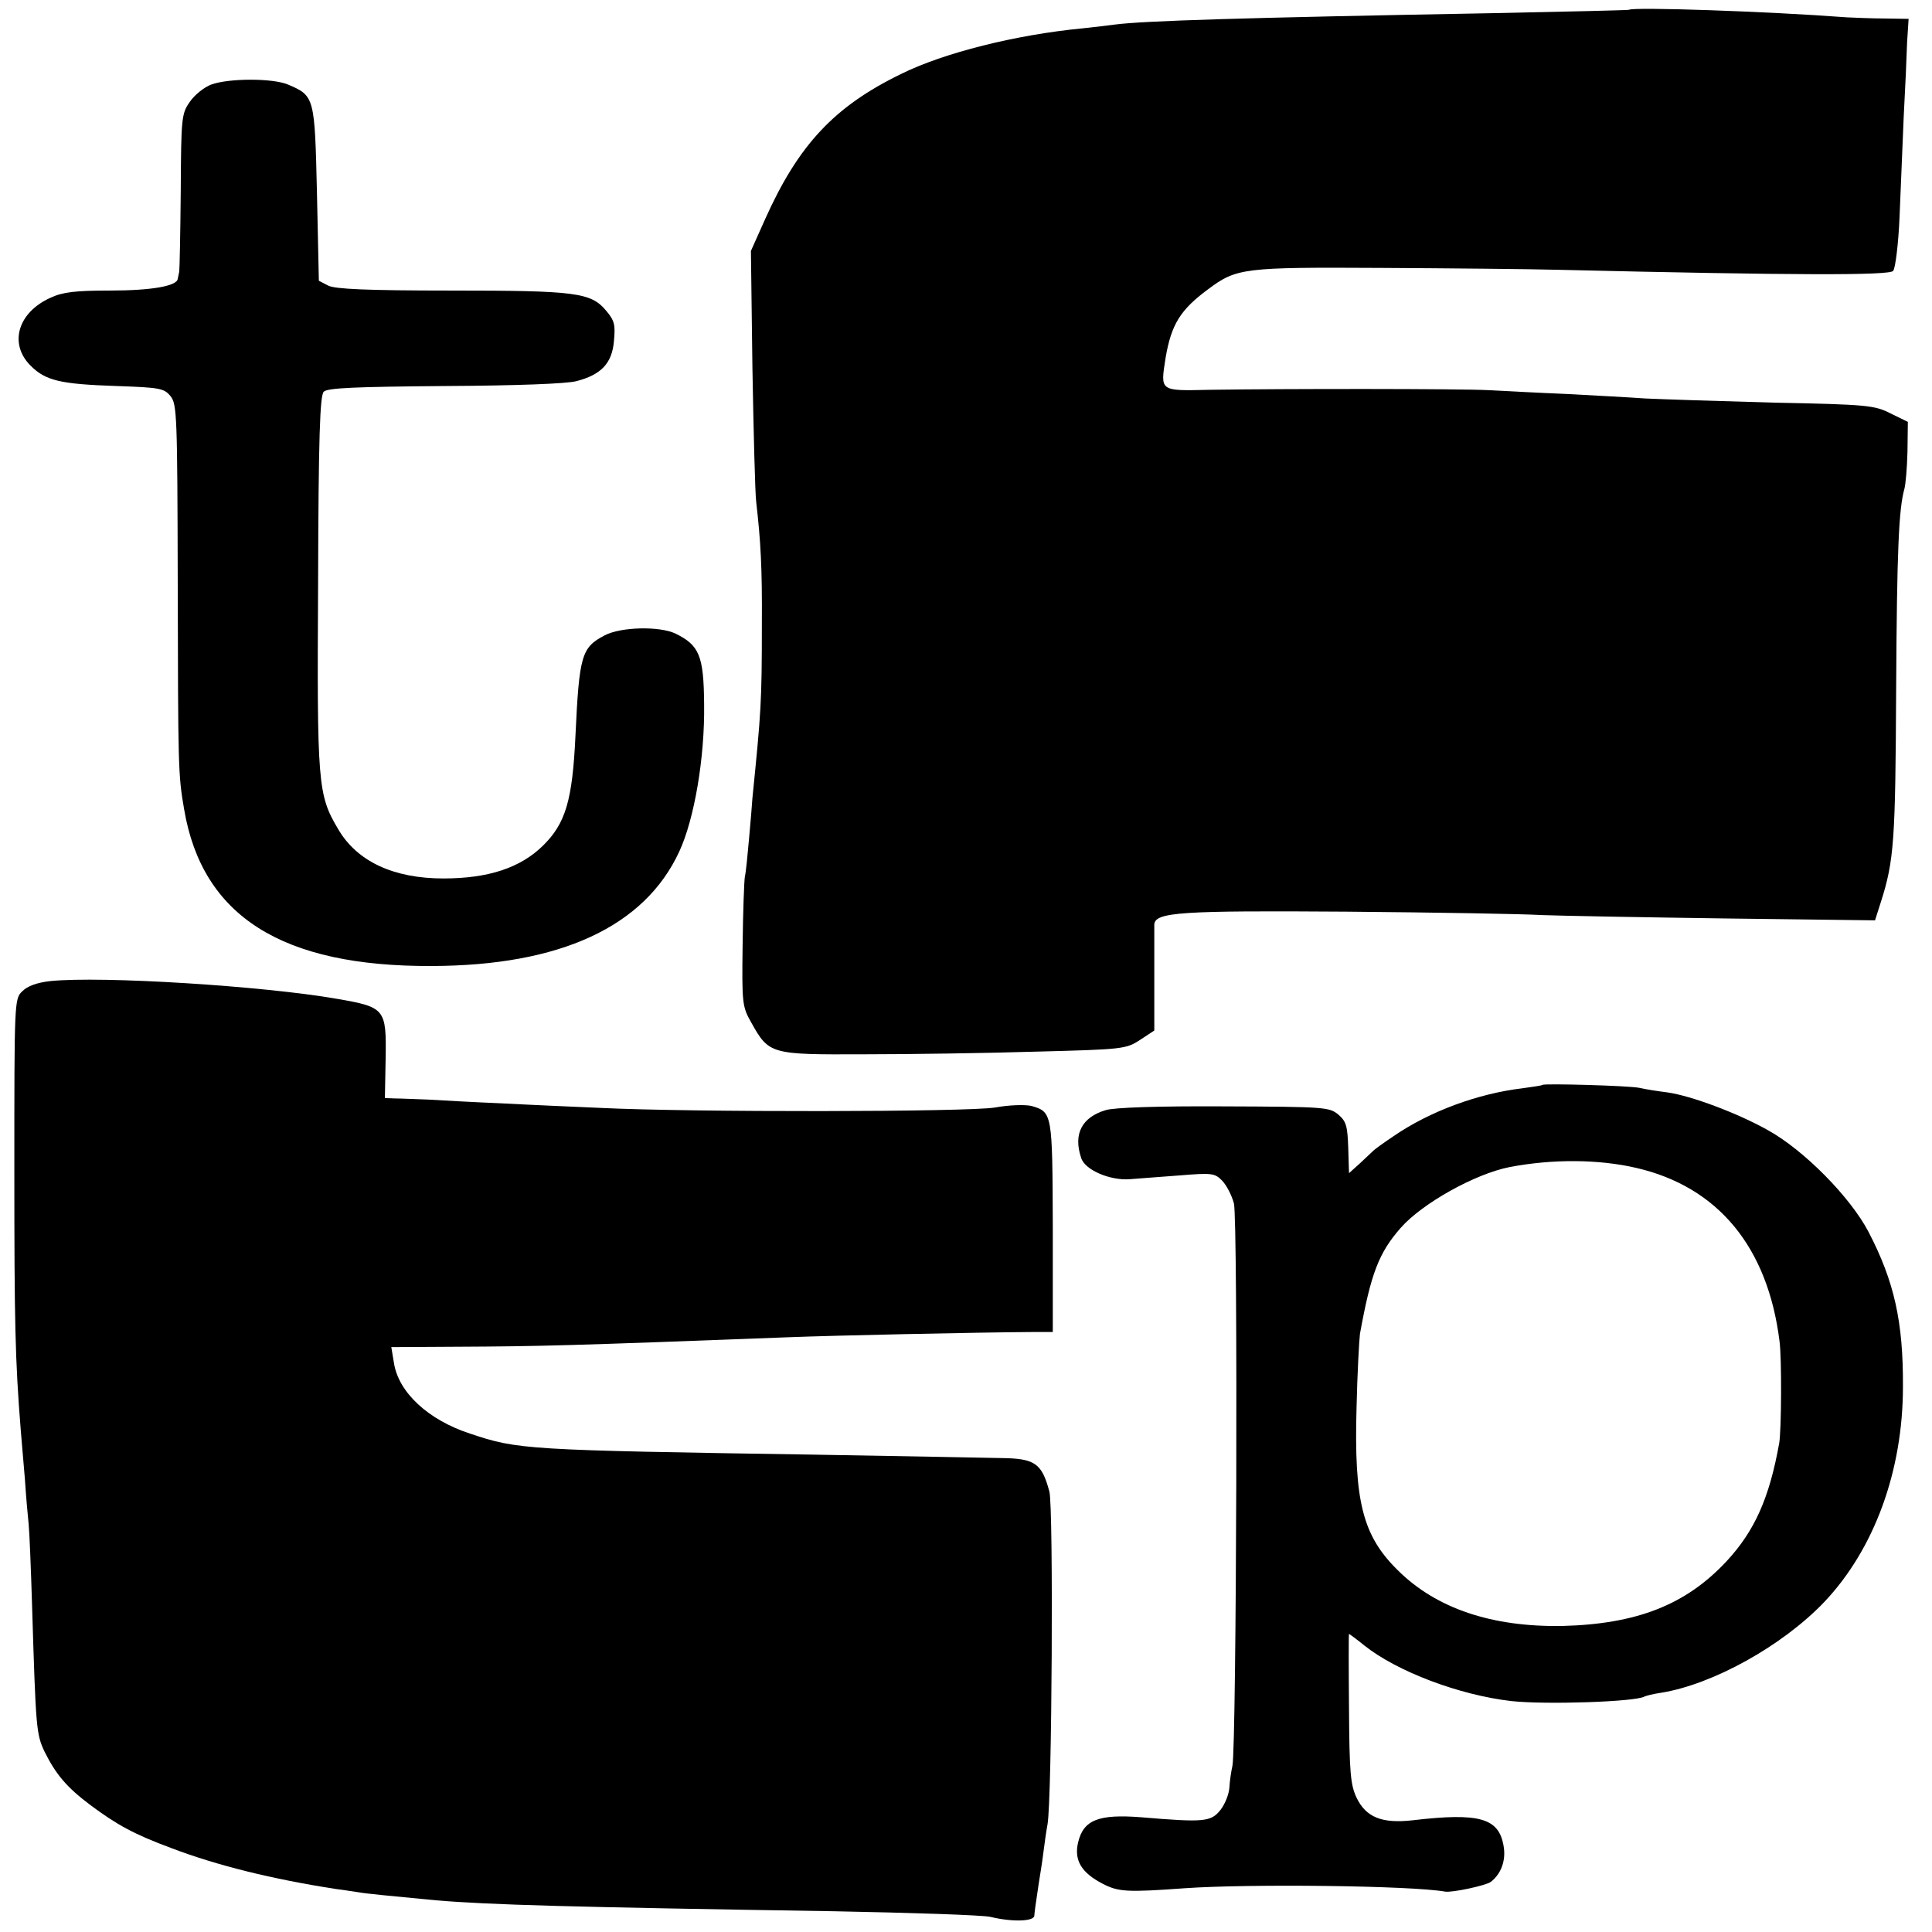 <?xml version="1.0" standalone="no"?>
<!DOCTYPE svg PUBLIC "-//W3C//DTD SVG 20010904//EN"
 "http://www.w3.org/TR/2001/REC-SVG-20010904/DTD/svg10.dtd">
<svg version="1.0" xmlns="http://www.w3.org/2000/svg"
 width="512pt" height="512pt" viewBox="0 0 512 512"
 preserveAspectRatio="xMidYMid meet">
<g transform="translate(0,512) scale(0.1,-0.1)"
fill="#000000" stroke="none">
<path d="M4317 5094 c-1 -1 -166 -5 -367 -9 -658 -12 -916 -20 -995 -30 -16
-2 -55 -7 -85 -10 -178 -17 -369 -65 -482 -121 -177 -86 -272 -188 -360 -384
l-38 -85 4 -310 c3 -170 7 -330 10 -355 12 -105 16 -174 15 -325 0 -206 -2
-231 -25 -460 -1 -16 -5 -65 -9 -108 -4 -44 -8 -88 -11 -100 -2 -12 -5 -94 -6
-182 -2 -154 -1 -163 23 -205 47 -84 51 -85 297 -84 119 0 325 3 456 7 233 6
240 7 277 31 l38 25 0 133 c0 73 0 140 0 148 2 33 71 37 509 34 235 -2 468 -6
517 -9 50 -2 269 -6 487 -9 l397 -5 15 47 c36 112 39 165 41 567 2 369 7 477
22 530 3 11 7 55 8 98 l1 79 -45 22 c-43 22 -61 24 -311 29 -146 4 -299 9
-340 11 -41 3 -136 8 -210 12 -74 3 -166 8 -205 10 -73 4 -536 4 -738 1 -135
-3 -132 -5 -118 85 15 88 39 127 112 181 76 57 94 59 459 57 184 -1 396 -3
470 -5 633 -15 877 -15 887 -3 6 7 14 72 17 143 3 72 8 191 11 265 4 74 8 163
9 198 l4 62 -62 1 c-33 0 -79 2 -101 3 -211 16 -569 28 -578 20z"/>
<path d="M560 4896 c-19 -7 -45 -28 -57 -46 -22 -31 -23 -43 -24 -236 -1 -112
-3 -208 -4 -214 -1 -5 -3 -14 -4 -19 -2 -19 -69 -31 -180 -31 -91 0 -125 -4
-157 -19 -87 -39 -111 -122 -53 -180 40 -40 79 -49 228 -54 115 -4 126 -6 143
-27 17 -21 18 -52 19 -489 1 -497 1 -514 17 -606 48 -283 259 -417 657 -415
339 1 563 104 655 303 40 86 68 249 66 391 -1 129 -13 156 -76 187 -42 20
-145 18 -188 -5 -61 -32 -67 -53 -77 -266 -8 -171 -26 -232 -86 -291 -60 -59
-145 -87 -264 -87 -132 0 -229 45 -279 131 -54 91 -56 118 -53 653 1 389 5
496 15 506 10 10 83 13 321 15 189 1 324 6 349 13 65 17 94 47 99 106 4 43 2
54 -21 81 -40 48 -81 53 -413 53 -220 0 -305 4 -323 13 l-25 13 -5 231 c-6
256 -6 259 -77 289 -40 17 -156 17 -203 0z"/>
<path d="M133 2520 c-35 -4 -60 -13 -74 -27 -21 -20 -21 -27 -21 -474 0 -401
2 -502 17 -689 2 -25 7 -83 11 -130 3 -47 8 -101 10 -120 2 -19 6 -116 9 -215
10 -326 11 -340 33 -387 30 -60 58 -94 122 -142 70 -52 115 -77 215 -114 121
-46 267 -82 435 -108 25 -3 53 -8 62 -9 15 -3 87 -10 203 -21 142 -12 357 -18
1055 -29 206 -4 393 -10 415 -15 58 -14 115 -12 116 3 1 12 3 28 12 87 3 19 9
55 12 80 3 25 8 59 11 75 12 66 16 840 5 882 -20 75 -38 88 -128 89 -43 1
-265 5 -493 9 -768 12 -787 13 -915 56 -110 36 -189 109 -201 187 l-7 42 174
1 c218 1 298 3 874 25 126 5 501 13 648 14 l57 0 0 278 c-1 301 -1 305 -56
321 -16 4 -59 3 -97 -4 -70 -12 -807 -13 -1047 -1 -69 3 -186 8 -260 12 -74 3
-162 8 -195 10 -33 1 -72 3 -88 3 l-27 1 2 106 c2 130 -1 135 -129 157 -194
34 -623 61 -760 47z"/>
<path d="M4088 2245 c-2 -2 -25 -5 -53 -9 -118 -14 -246 -61 -342 -127 -27
-18 -50 -35 -53 -38 -3 -3 -19 -18 -35 -33 l-30 -27 -2 67 c-2 57 -5 70 -26
88 -24 20 -35 21 -303 22 -175 1 -292 -3 -314 -10 -63 -19 -86 -63 -65 -126 9
-32 76 -61 129 -57 22 2 82 6 132 10 85 7 93 6 112 -13 12 -12 26 -39 32 -61
11 -41 7 -1440 -4 -1491 -3 -13 -7 -39 -8 -57 -1 -18 -12 -45 -24 -60 -25 -31
-43 -33 -209 -19 -114 9 -154 -7 -168 -67 -11 -47 9 -80 65 -109 42 -22 66
-23 218 -12 172 12 600 7 690 -9 18 -3 108 16 121 26 27 21 40 56 34 93 -12
76 -63 91 -242 70 -81 -9 -123 8 -148 60 -16 34 -19 66 -20 237 -1 108 -1 197
0 197 1 0 20 -14 41 -31 87 -69 251 -131 389 -147 92 -10 330 -2 353 12 4 2
23 7 44 10 137 22 321 124 432 240 133 140 209 348 209 571 1 172 -23 279 -91
410 -48 92 -171 217 -267 270 -80 45 -203 91 -266 100 -24 3 -57 8 -74 12 -28
6 -252 12 -257 8z m248 -220 c217 -50 349 -210 380 -460 6 -46 5 -236 -1 -270
-26 -145 -65 -232 -139 -312 -108 -116 -238 -167 -436 -172 -186 -3 -333 46
-435 147 -94 92 -117 183 -110 432 2 91 7 179 9 195 29 160 50 215 108 281 57
65 197 143 288 161 114 22 237 21 336 -2z"/>
</g>
</svg>
